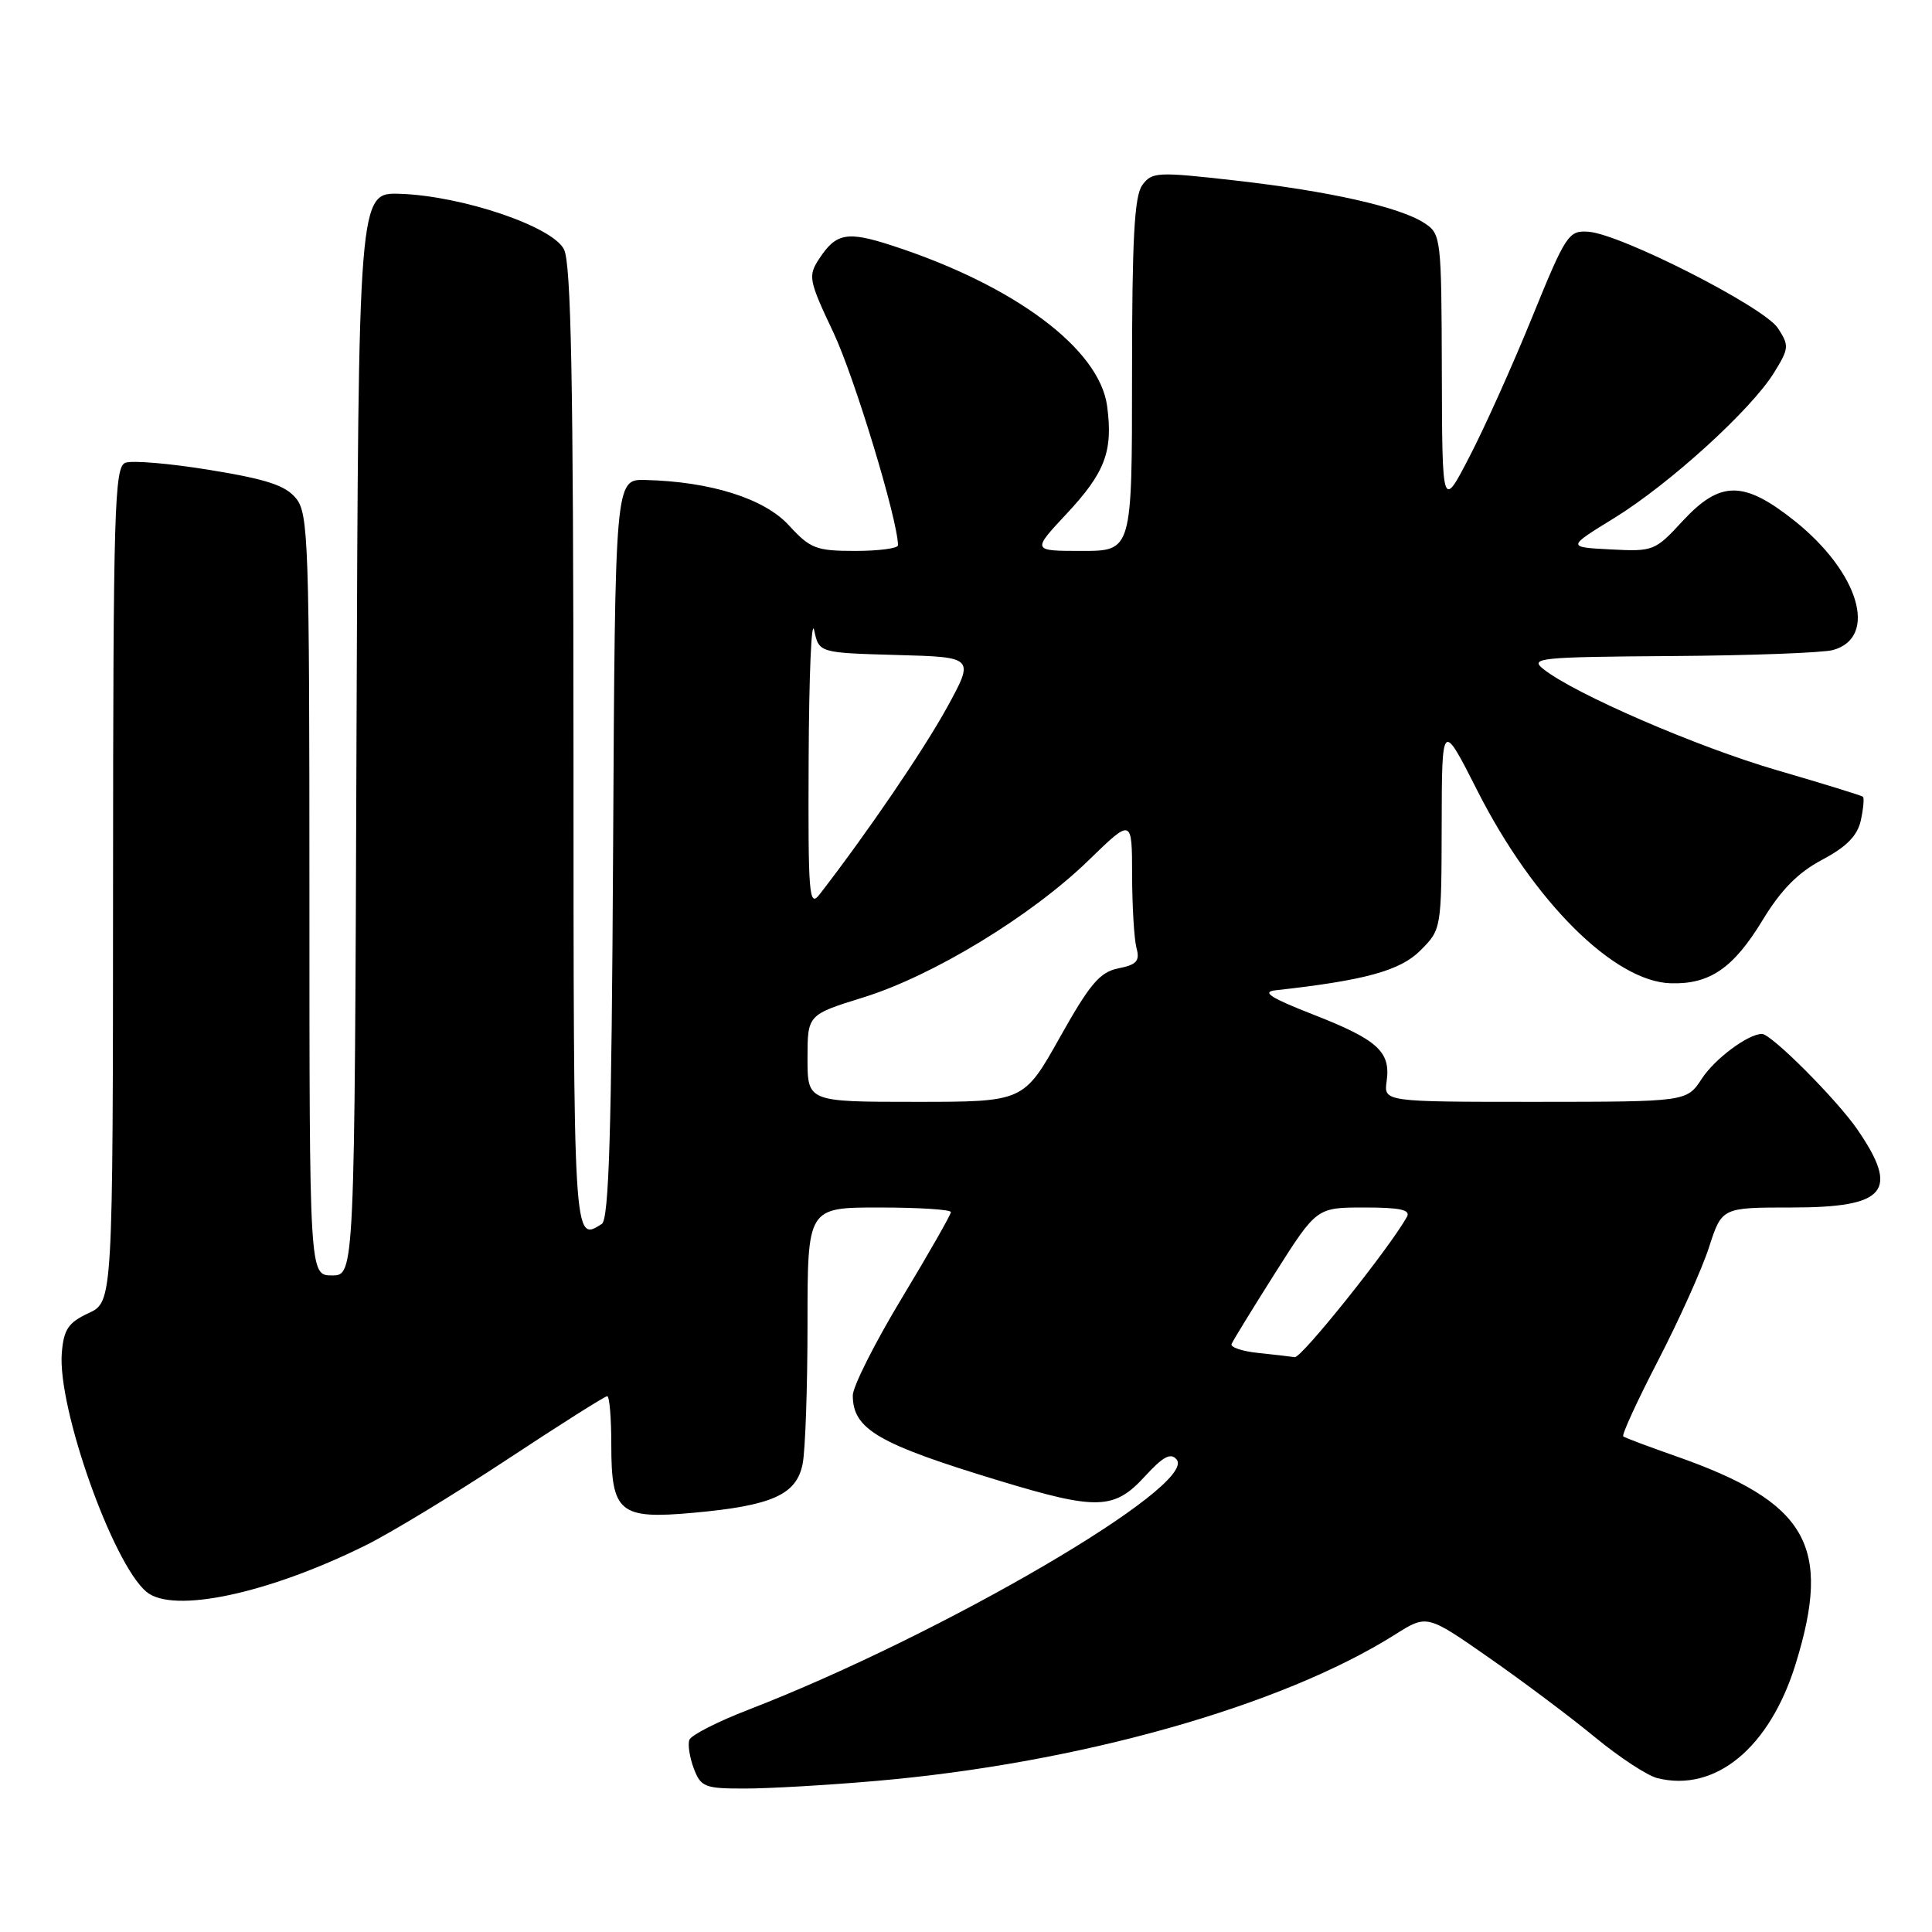 <?xml version="1.0" encoding="UTF-8" standalone="no"?>
<!DOCTYPE svg PUBLIC "-//W3C//DTD SVG 1.1//EN" "http://www.w3.org/Graphics/SVG/1.1/DTD/svg11.dtd" >
<svg xmlns="http://www.w3.org/2000/svg" xmlns:xlink="http://www.w3.org/1999/xlink" version="1.1" viewBox="0 0 256 256">
 <g >
 <path fill="currentColor"
d=" M 116.00 235.99 C 142.90 233.67 169.82 226.08 184.88 216.57 C 189.08 213.92 189.08 213.92 197.29 219.65 C 201.81 222.80 208.13 227.54 211.34 230.19 C 214.56 232.84 218.27 235.28 219.60 235.61 C 227.29 237.54 234.51 231.58 237.94 220.46 C 242.79 204.76 239.48 199.05 222.00 192.93 C 218.43 191.68 215.31 190.51 215.09 190.33 C 214.86 190.15 216.94 185.62 219.72 180.25 C 222.49 174.89 225.53 168.14 226.46 165.25 C 228.16 160.00 228.16 160.00 237.38 160.00 C 249.93 160.00 251.74 157.85 246.11 149.66 C 243.37 145.68 234.71 137.00 233.47 137.00 C 231.64 137.00 227.22 140.29 225.50 142.93 C 223.50 145.99 223.50 145.99 203.42 146.00 C 183.35 146.00 183.35 146.00 183.74 143.25 C 184.29 139.35 182.53 137.76 174.00 134.43 C 168.37 132.23 167.12 131.43 169.00 131.22 C 180.86 129.91 185.53 128.62 188.20 125.95 C 190.99 123.16 191.00 123.12 191.03 109.33 C 191.06 95.50 191.06 95.50 195.78 104.81 C 203.21 119.46 213.88 130.08 221.39 130.29 C 226.55 130.44 229.68 128.29 233.53 121.96 C 235.99 117.91 238.24 115.62 241.45 113.92 C 244.69 112.20 246.12 110.74 246.57 108.70 C 246.91 107.13 247.03 105.73 246.85 105.57 C 246.66 105.41 241.55 103.83 235.50 102.07 C 224.91 98.99 208.65 91.95 204.50 88.65 C 202.65 87.19 203.96 87.05 221.50 86.93 C 231.95 86.86 241.58 86.50 242.89 86.13 C 248.91 84.45 246.33 75.82 237.77 69.00 C 231.04 63.65 227.93 63.66 222.95 69.05 C 219.31 73.00 219.06 73.10 213.42 72.80 C 207.62 72.50 207.62 72.50 213.90 68.64 C 221.23 64.12 232.04 54.29 235.07 49.38 C 237.06 46.16 237.09 45.79 235.58 43.48 C 233.74 40.67 214.80 31.03 210.50 30.71 C 207.85 30.51 207.50 31.03 203.03 42.00 C 200.46 48.33 196.72 56.65 194.72 60.50 C 191.10 67.50 191.10 67.50 191.05 49.27 C 191.00 31.47 190.95 31.01 188.74 29.56 C 185.48 27.43 176.12 25.32 163.61 23.91 C 153.36 22.75 152.63 22.78 151.36 24.53 C 150.31 25.96 150.00 31.65 150.00 49.69 C 150.00 73.00 150.00 73.00 143.36 73.00 C 136.73 73.00 136.73 73.00 141.32 68.09 C 146.44 62.61 147.50 59.79 146.70 53.81 C 145.68 46.22 134.44 37.82 118.21 32.54 C 112.25 30.60 110.79 30.86 108.54 34.30 C 107.05 36.57 107.15 37.12 110.45 44.10 C 113.24 50.03 118.95 68.84 118.99 72.25 C 119.00 72.66 116.44 73.00 113.32 73.00 C 108.15 73.00 107.37 72.70 104.54 69.62 C 101.29 66.06 94.16 63.81 85.50 63.60 C 81.50 63.50 81.50 63.50 81.24 112.45 C 81.04 150.08 80.69 161.58 79.74 162.18 C 75.97 164.57 76.00 165.02 75.99 99.25 C 75.97 50.40 75.68 34.93 74.73 33.04 C 73.19 30.00 61.26 25.96 53.00 25.68 C 47.50 25.50 47.50 25.50 47.24 97.25 C 46.99 169.00 46.99 169.00 43.99 169.00 C 41.00 169.00 41.00 169.00 41.00 118.61 C 41.00 71.89 40.87 68.06 39.23 66.04 C 37.85 64.33 35.34 63.50 27.84 62.28 C 22.54 61.41 17.49 60.98 16.61 61.32 C 15.16 61.88 15.00 67.38 14.98 117.22 C 14.96 172.50 14.96 172.50 11.73 174.00 C 9.05 175.25 8.45 176.14 8.19 179.25 C 7.59 186.50 14.93 207.20 19.41 210.93 C 22.94 213.86 35.55 211.17 48.50 204.74 C 51.80 203.10 60.22 197.99 67.21 193.38 C 74.19 188.77 80.16 185.00 80.46 185.00 C 80.76 185.00 81.00 187.89 81.00 191.43 C 81.00 200.45 82.08 201.34 91.89 200.45 C 102.29 199.51 105.54 198.06 106.35 193.99 C 106.71 192.21 107.00 183.83 107.00 175.38 C 107.00 160.00 107.00 160.00 116.50 160.00 C 121.72 160.00 126.00 160.27 126.00 160.61 C 126.00 160.94 123.08 166.07 119.50 172.00 C 115.92 177.93 113.00 183.74 113.00 184.89 C 113.00 189.39 116.34 191.33 132.50 196.23 C 145.36 200.13 147.64 200.06 151.69 195.64 C 154.12 192.99 155.13 192.45 155.91 193.39 C 158.75 196.81 124.86 216.61 99.14 226.56 C 95.09 228.12 91.59 229.91 91.35 230.53 C 91.11 231.15 91.38 232.86 91.93 234.33 C 92.87 236.80 93.38 237.00 98.73 236.99 C 101.90 236.99 109.67 236.54 116.00 235.99 Z  M 166.69 179.27 C 164.59 179.05 163.02 178.52 163.19 178.09 C 163.36 177.66 165.97 173.41 168.98 168.65 C 174.47 160.00 174.47 160.00 180.79 160.00 C 185.56 160.00 186.95 160.31 186.42 161.25 C 184.09 165.41 172.45 179.97 171.56 179.83 C 170.98 179.74 168.78 179.49 166.69 179.27 Z  M 107.00 140.23 C 107.00 134.46 107.00 134.46 114.40 132.16 C 123.63 129.30 136.68 121.35 144.24 114.00 C 150.00 108.40 150.00 108.40 150.01 115.95 C 150.02 120.10 150.28 124.45 150.59 125.61 C 151.06 127.33 150.62 127.83 148.20 128.31 C 145.74 128.80 144.43 130.34 140.44 137.45 C 135.64 146.00 135.64 146.00 121.32 146.00 C 107.00 146.00 107.00 146.00 107.00 140.23 Z  M 107.15 100.50 C 107.20 89.50 107.52 81.85 107.88 83.50 C 108.52 86.50 108.52 86.50 118.83 86.79 C 129.14 87.07 129.14 87.07 125.46 93.79 C 122.35 99.43 114.94 110.32 108.61 118.50 C 107.20 120.32 107.07 118.73 107.15 100.50 Z "/>
</g>
</svg>